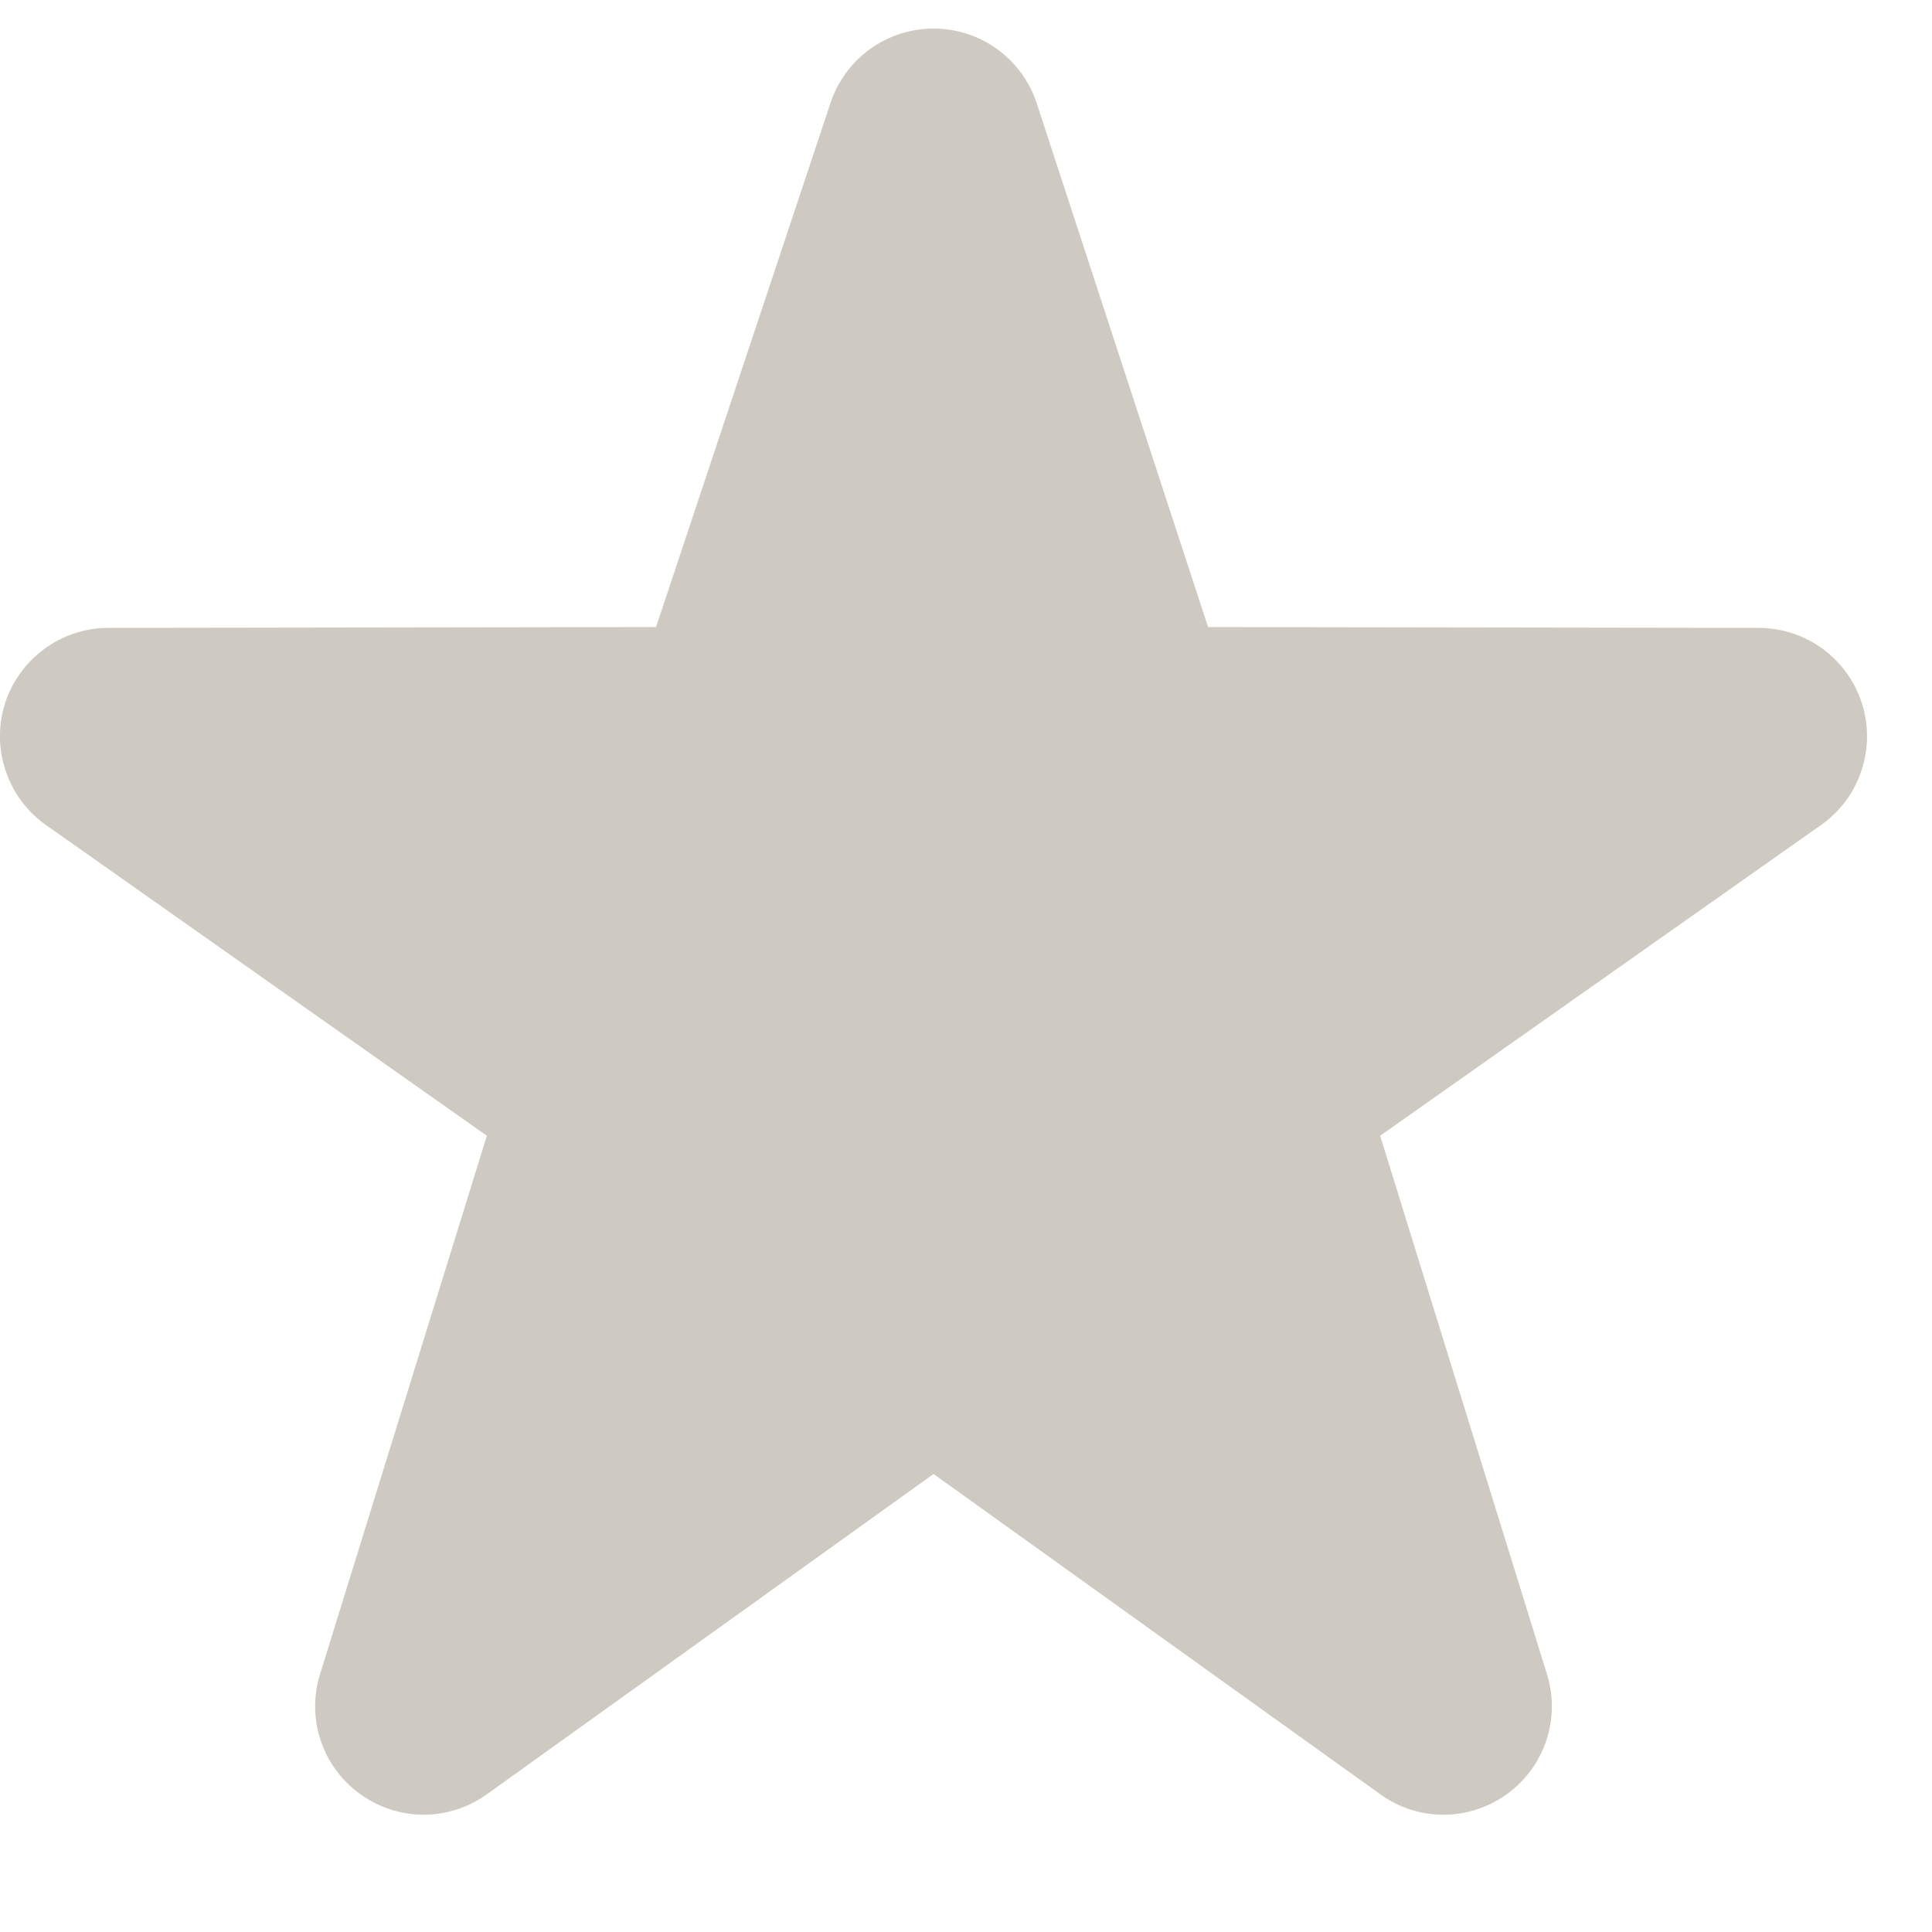 <?xml version="1.0" encoding="UTF-8" standalone="no"?><svg width='14' height='14' viewBox='0 0 14 14' fill='none' xmlns='http://www.w3.org/2000/svg'>
<path d='M10.46 13.15C10.299 13.15 10.139 13.101 10.002 13.002L6.765 10.681L3.528 13.002C3.393 13.099 3.232 13.15 3.067 13.15C2.902 13.149 2.741 13.096 2.608 12.999C2.474 12.902 2.374 12.766 2.323 12.609C2.271 12.452 2.271 12.283 2.321 12.126L3.528 8.23L0.32 5.969C0.187 5.871 0.088 5.733 0.038 5.576C-0.013 5.419 -0.013 5.25 0.038 5.092C0.09 4.936 0.189 4.799 0.322 4.702C0.455 4.604 0.616 4.551 0.781 4.55L4.754 4.544L6.019 0.744C6.071 0.588 6.171 0.452 6.305 0.355C6.439 0.259 6.6 0.207 6.765 0.207C6.93 0.207 7.091 0.259 7.225 0.355C7.358 0.452 7.459 0.588 7.511 0.744L8.754 4.544L12.748 4.55C12.913 4.551 13.074 4.604 13.207 4.701C13.34 4.799 13.44 4.936 13.491 5.093C13.542 5.25 13.542 5.419 13.491 5.577C13.441 5.734 13.342 5.871 13.209 5.969L10.001 8.23L11.208 12.126C11.258 12.283 11.258 12.452 11.206 12.609C11.155 12.766 11.055 12.902 10.922 12.999C10.788 13.097 10.626 13.15 10.46 13.15Z' fill='#CEC9C1'/>
</svg>
